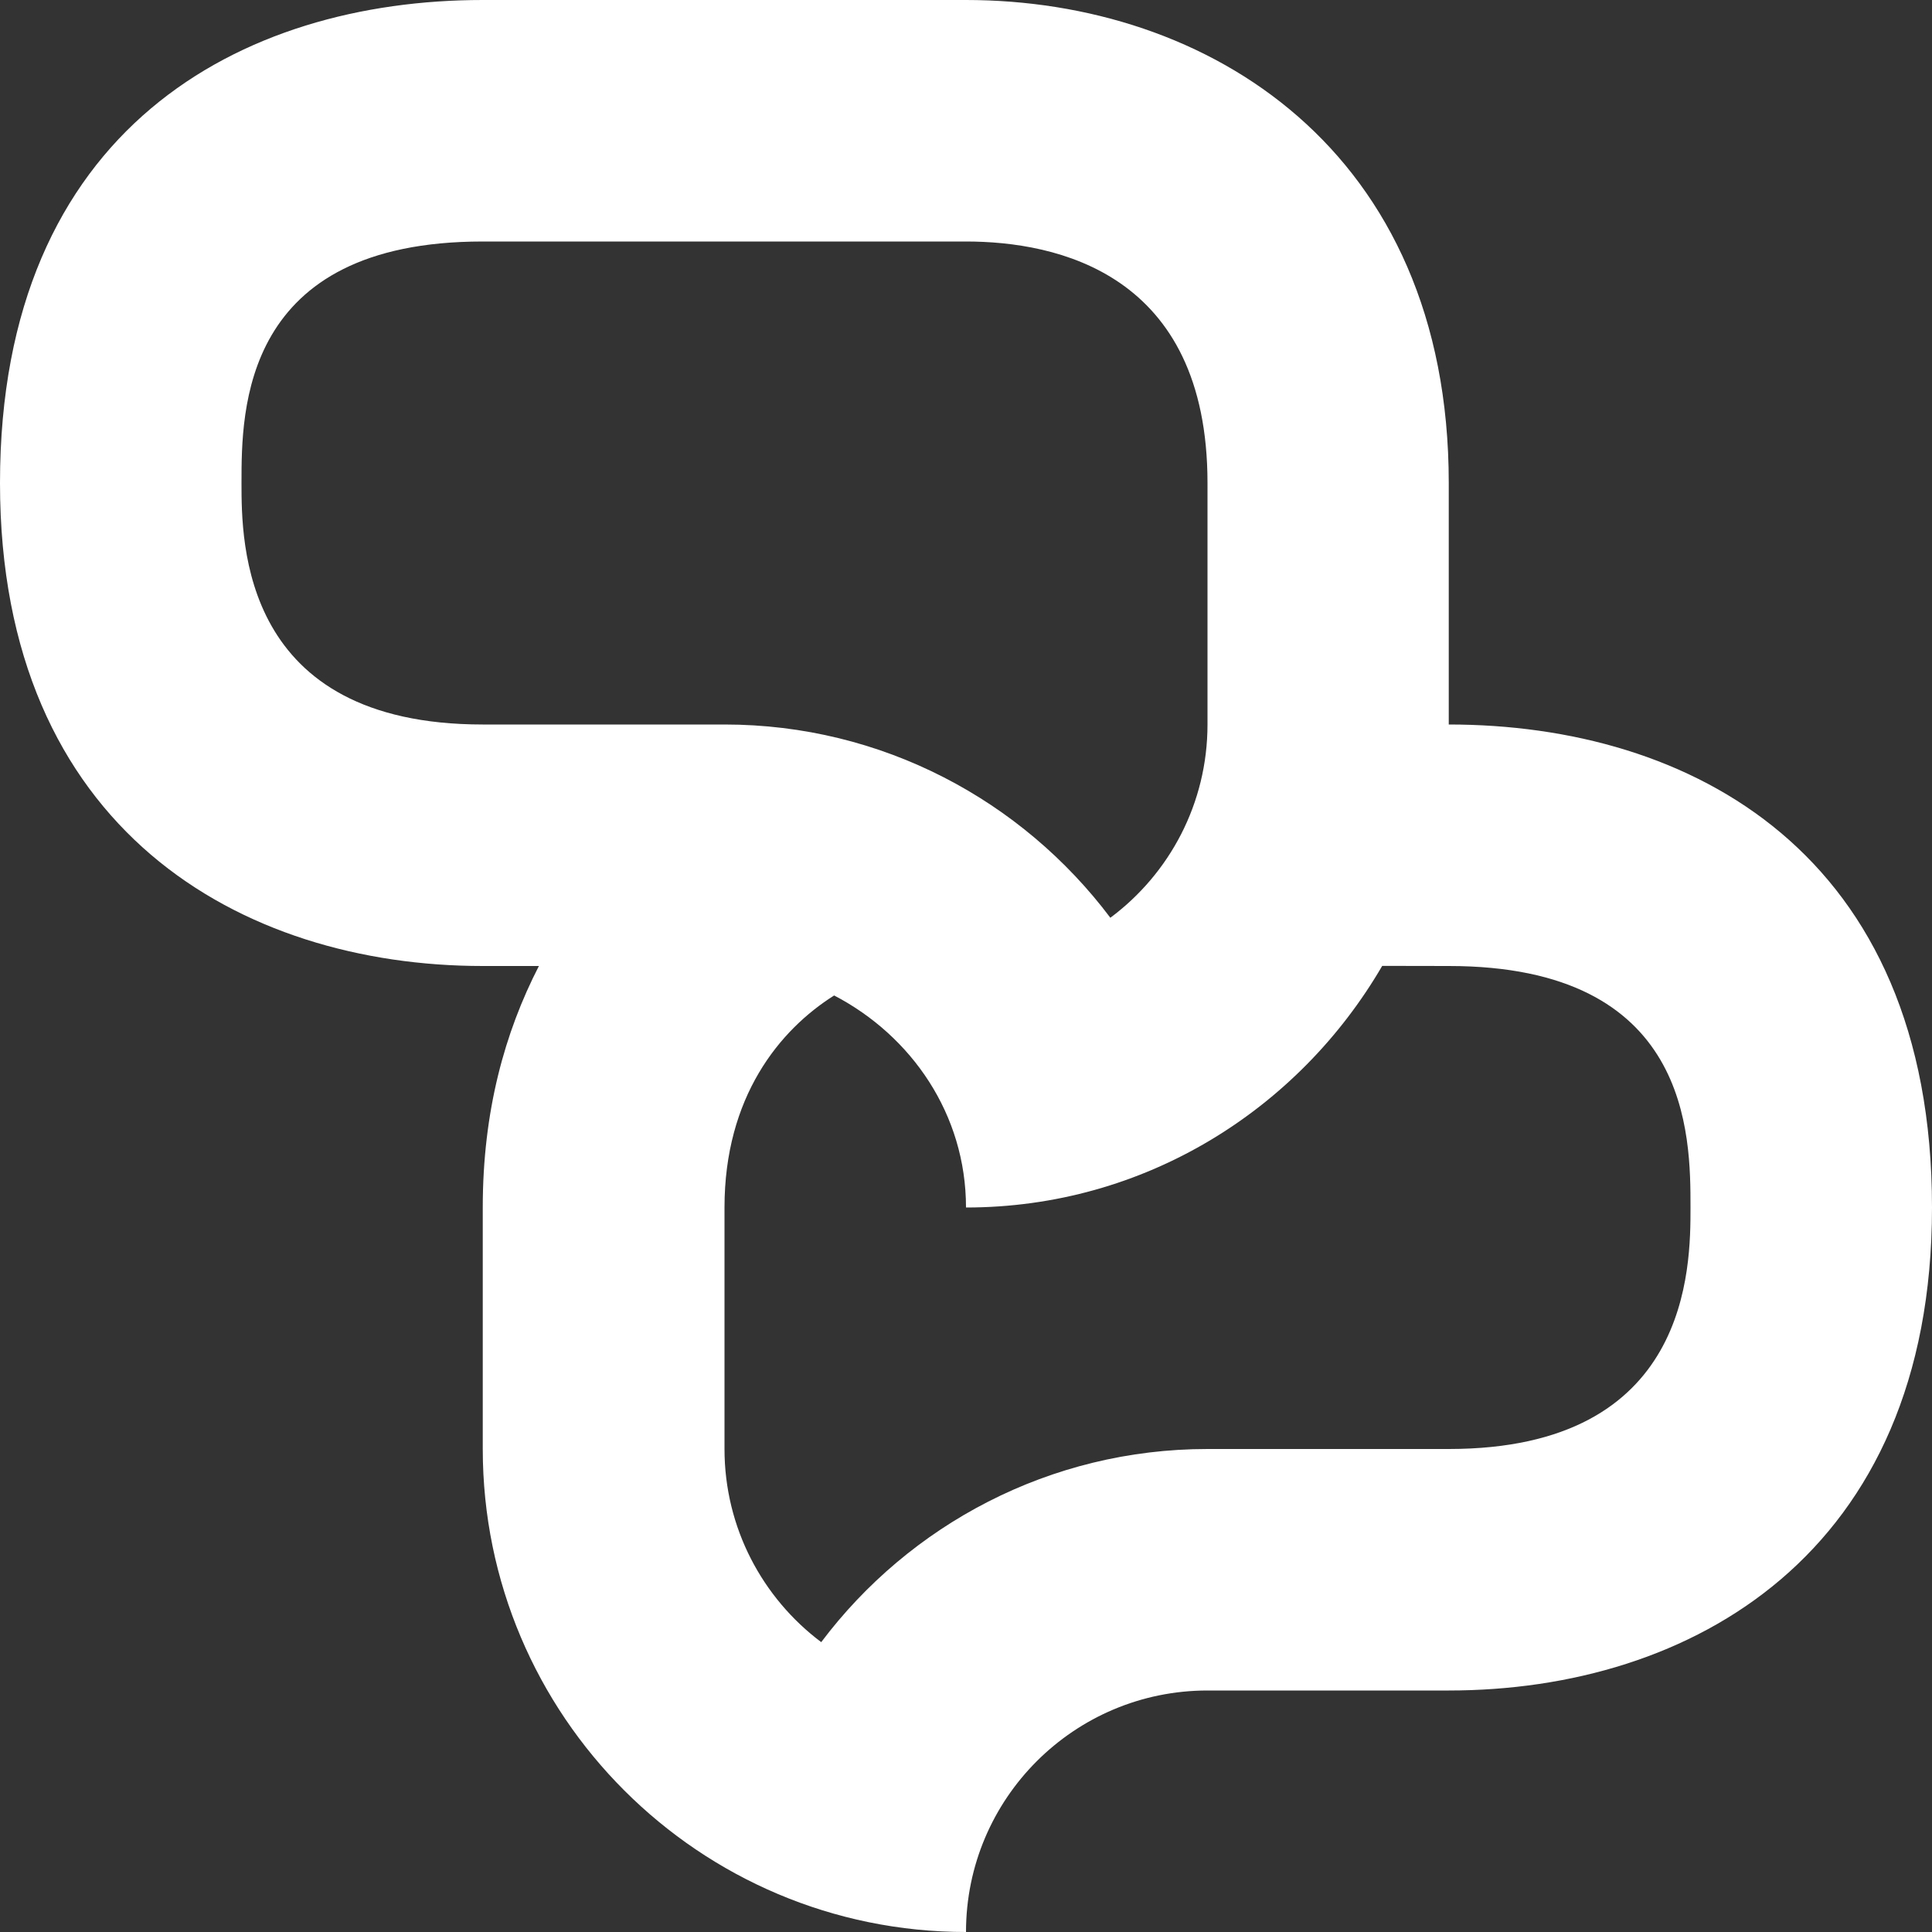 <?xml version="1.0" encoding="iso-8859-1"?>
<!-- Generator: Adobe Illustrator 15.1.0, SVG Export Plug-In . SVG Version: 6.00 Build 0)  -->
<!DOCTYPE svg PUBLIC "-//W3C//DTD SVG 1.1//EN" "http://www.w3.org/Graphics/SVG/1.1/DTD/svg11.dtd">
<svg version="1.1" xmlns="http://www.w3.org/2000/svg" xmlns:xlink="http://www.w3.org/1999/xlink" x="0px" y="0px" width="32px"
	 height="32px" viewBox="0 0 32 32" style="enable-background:new 0 0 32 32;" xml:space="preserve">
<rect x="0" y="0" width="32" height="32" fill="#333333" stroke="none"/>
<g id="Layer_1">
</g>
<g id="chat">
	<path style="fill:#FFFFFF;" d="M23.996,12V8C23.996,2.477,20,0,16,0H7.996C4,0,0,2.125,0,8c0,5.75,4,8,7.996,8h0.93
		c-0.566,1.1-0.93,2.406-0.93,4v4c0,4.418,3.586,8,8.004,8c0-2.211,1.793-4,4-4h3.996C28,28,32,25.75,32,20
		C32,14.125,28,12,23.996,12z M7.996,12C4,12,4,8.988,4,8c0-1.199,0-4,3.996-4H16c1.496,0,4,0.52,4,4v4
		c0,1.307-0.629,2.471-1.609,3.201C16.93,13.258,14.609,12,12,12H7.996z M23.996,24H20c-2.613,0-4.938,1.258-6.398,3.199
		C12.629,26.469,12,25.305,12,24v-4c0-1.83,0.91-2.941,1.816-3.512C15.098,17.156,16,18.457,16,20c2.957,0,5.508-1.621,6.895-4.004
		c-0.004,0.002-0.004,0.002-0.004,0.002L23.996,16C28,16,28,18.803,28,20C28,20.992,28,24,23.996,24z M23.719,13.994
		c-0.027,0.092-0.059,0.182-0.086,0.271C23.66,14.176,23.695,14.086,23.719,13.994z"/>
</g>
</svg>
